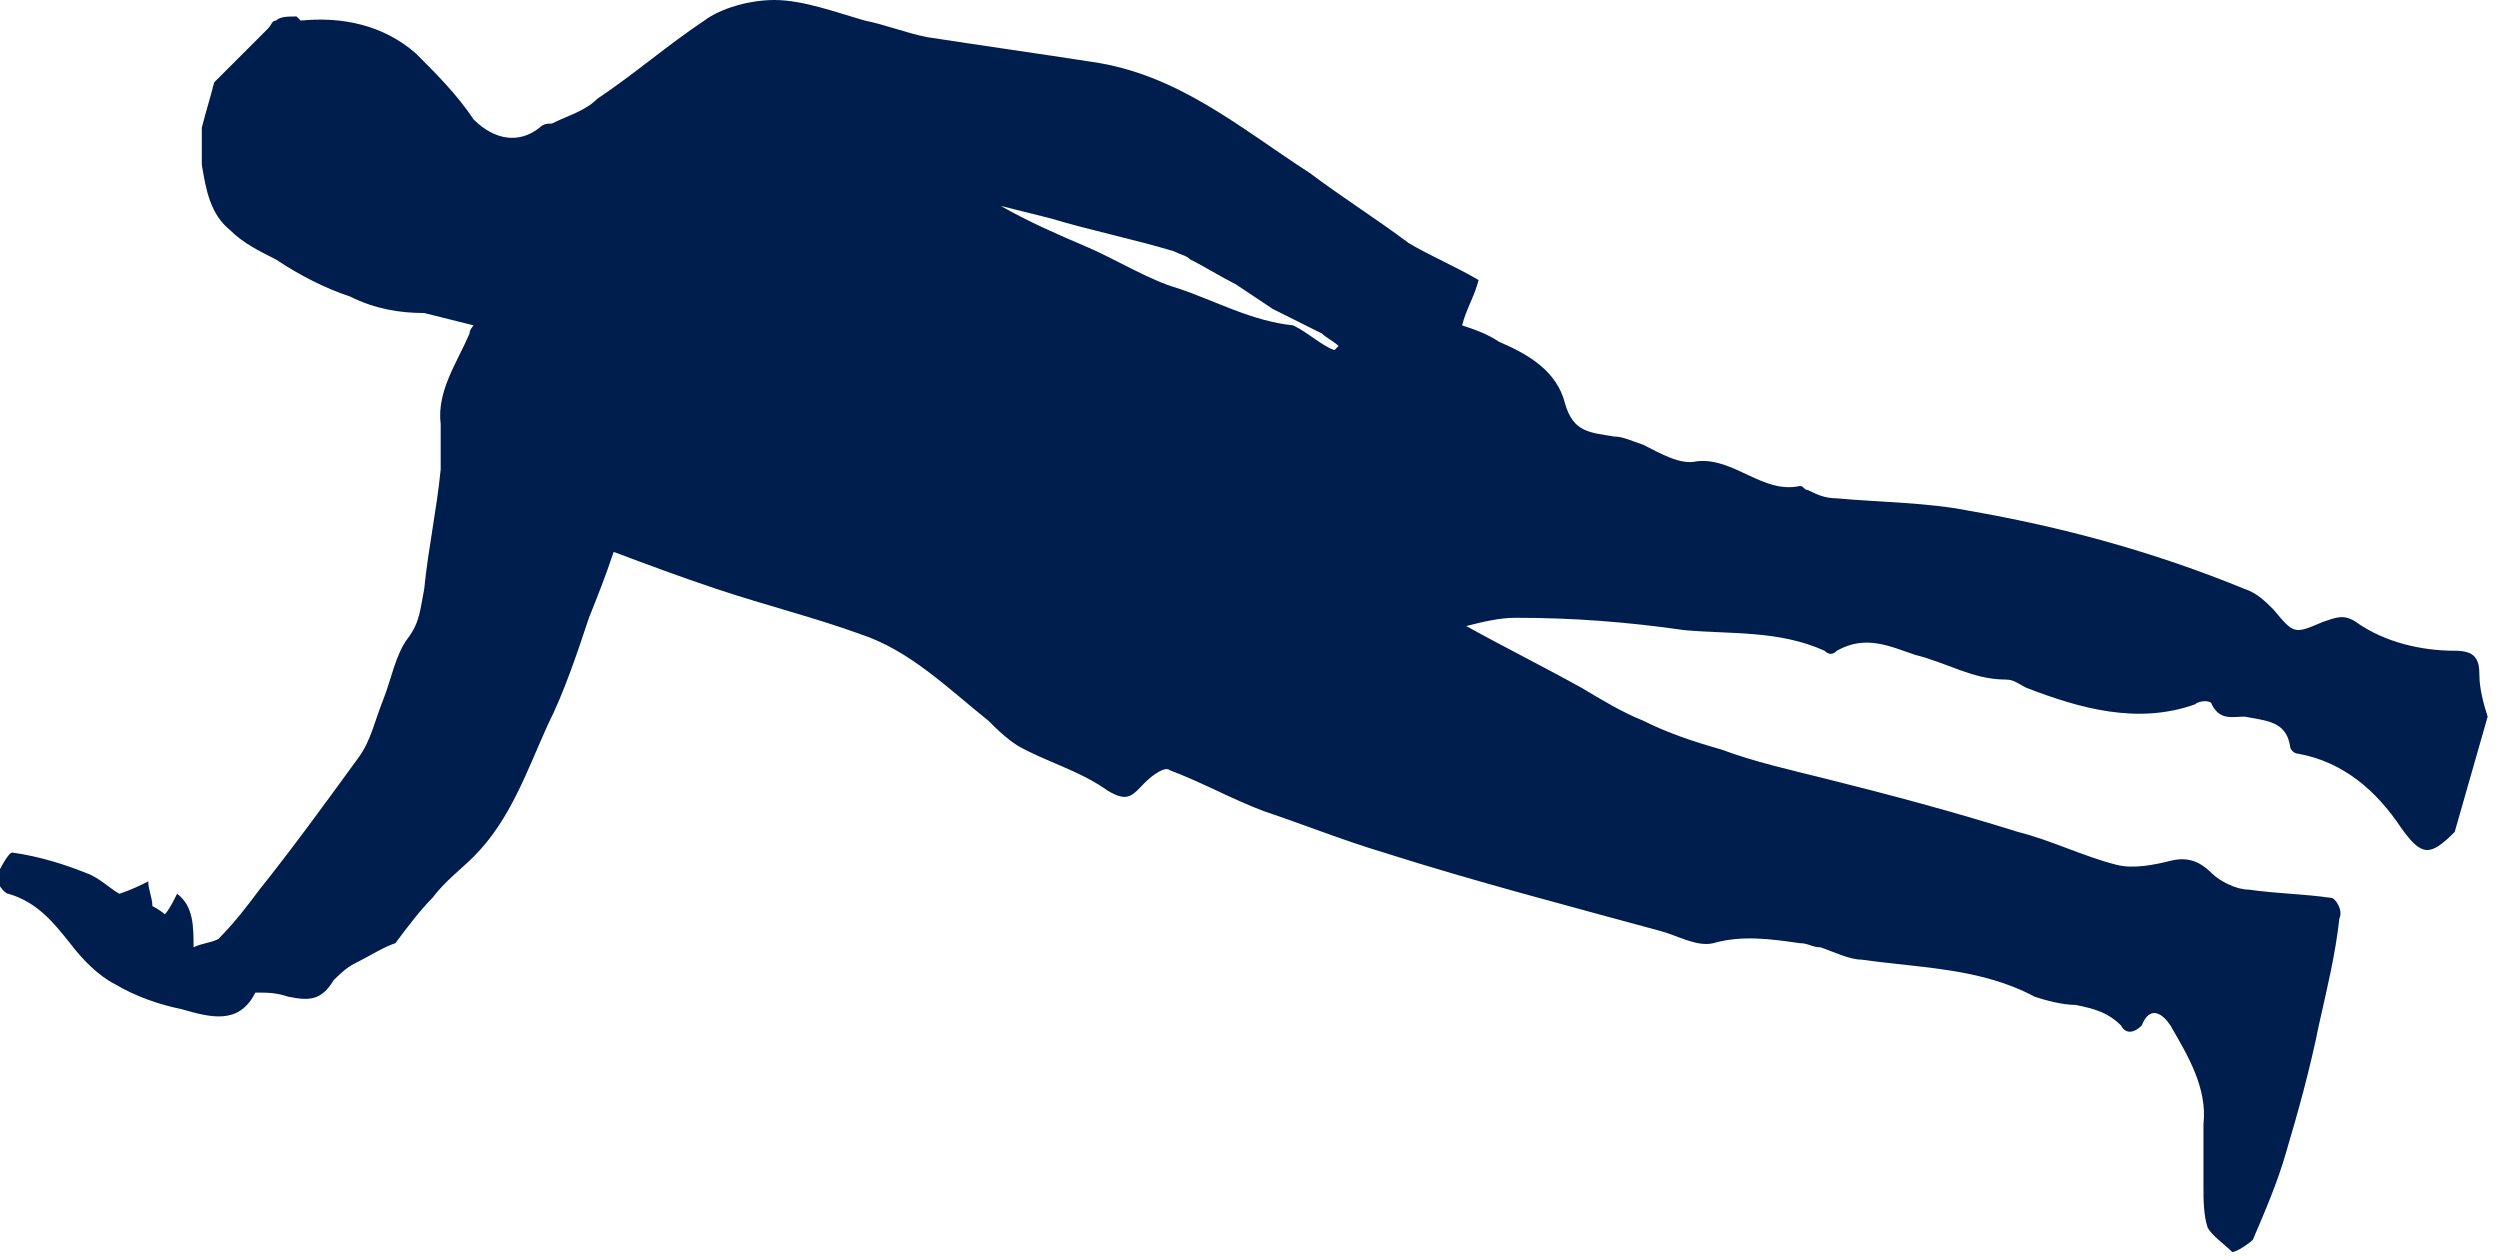 <?xml version="1.0" encoding="utf-8"?>
<!-- Generator: Adobe Illustrator 22.1.0, SVG Export Plug-In . SVG Version: 6.00 Build 0)  -->
<svg version="1.1" id="Layer_1" xmlns="http://www.w3.org/2000/svg" xmlns:xlink="http://www.w3.org/1999/xlink" x="0px" y="0px"
	 viewBox="0 0 60.7 30.6" style="enable-background:new 0 0 60.7 30.6;" xml:space="preserve">
<style type="text/css">
	.st0{fill:#001E4D;}
</style>
<g>
	<g>
		<path class="st0" d="M59.6,20.2c-0.6,0.6-0.8,0.6-1.3-0.1c-0.6-0.9-1.4-1.6-2.5-1.8c-0.1,0-0.2-0.1-0.2-0.2
			c-0.1-0.6-0.6-0.6-1.1-0.7c-0.3,0-0.6,0.1-0.8-0.3c0-0.1-0.3-0.1-0.4,0c-1.4,0.5-2.8,0.1-4.1-0.4c-0.2-0.1-0.3-0.2-0.5-0.2
			c-0.8,0-1.4-0.4-2.2-0.6c-0.6-0.2-1.2-0.5-1.9-0.1c-0.1,0.1-0.2,0.1-0.3,0c-1.1-0.5-2.3-0.4-3.4-0.5c-1.4-0.2-2.7-0.3-4.1-0.3
			c-0.4,0-0.8,0.1-1.2,0.2c0.9,0.5,1.9,1,2.8,1.5c0.5,0.3,1,0.6,1.5,0.8c0.6,0.3,1.2,0.5,1.9,0.7c0.8,0.3,1.7,0.5,2.5,0.7
			c1.6,0.4,3.1,0.8,4.7,1.3c0.8,0.2,1.6,0.6,2.4,0.8c0.4,0.1,0.9,0,1.3-0.1c0.4-0.1,0.7,0,1,0.3c0.2,0.2,0.6,0.4,0.9,0.4
			c0.7,0.1,1.3,0.1,2,0.2c0.1,0,0.3,0.3,0.2,0.5c-0.1,0.9-0.3,1.7-0.5,2.6c-0.2,1-0.5,2.1-0.8,3.1c-0.2,0.7-0.5,1.4-0.8,2.1
			c-0.1,0.1-0.4,0.3-0.5,0.3c-0.2-0.2-0.5-0.4-0.6-0.6c-0.1-0.3-0.1-0.7-0.1-1c0-0.5,0-1,0-1.5c0.1-0.9-0.4-1.7-0.8-2.4
			c-0.2-0.3-0.5-0.5-0.7,0c-0.2,0.2-0.4,0.2-0.5,0c-0.3-0.3-0.6-0.4-1.1-0.5c-0.3,0-0.7-0.1-1-0.2c-1.3-0.7-2.8-0.7-4.2-0.9
			c-0.3,0-0.7-0.2-1-0.3c-0.2,0-0.3-0.1-0.5-0.1c-0.7-0.1-1.4-0.2-2.1,0c-0.4,0.1-0.9-0.2-1.3-0.3c-2.2-0.6-4.5-1.2-6.7-1.9
			c-1-0.3-2-0.7-2.9-1c-0.8-0.3-1.5-0.7-2.3-1c-0.1-0.1-0.4,0.1-0.6,0.3c-0.3,0.3-0.4,0.5-0.9,0.2c-0.7-0.5-1.5-0.7-2.2-1.1
			c-0.3-0.2-0.5-0.4-0.7-0.6c-1-0.8-1.9-1.7-3.1-2.1c-1.1-0.4-2.3-0.7-3.5-1.1c-0.9-0.3-1.7-0.6-2.5-0.9c-0.2,0.6-0.4,1.1-0.6,1.6
			c-0.3,0.9-0.6,1.8-1,2.6c-0.5,1.1-0.9,2.3-1.8,3.2c-0.3,0.3-0.7,0.6-1,1c-0.3,0.3-0.6,0.7-0.9,1.1C9.3,23,9,23.2,8.6,23.4
			c-0.2,0.1-0.4,0.3-0.5,0.4c-0.3,0.5-0.6,0.5-1.1,0.4c-0.3-0.1-0.5-0.1-0.8-0.1c-0.4,0.8-1.1,0.6-1.8,0.4c-0.5-0.1-1.1-0.3-1.6-0.6
			c-0.4-0.2-0.8-0.6-1.1-1c-0.4-0.5-0.8-1-1.5-1.2c-0.1,0-0.3-0.3-0.3-0.4c0.1-0.2,0.3-0.6,0.4-0.6C1,20.8,1.6,21,2.1,21.2
			c0.3,0.1,0.6,0.4,0.8,0.5c0.3-0.1,0.5-0.2,0.7-0.3c0,0.2,0.1,0.4,0.1,0.6c0,0,0.2,0.1,0.3,0.2c0.1-0.1,0.2-0.3,0.3-0.5
			C4.7,22,4.7,22.5,4.7,23c0.2-0.1,0.4-0.1,0.6-0.2c0.4-0.4,0.7-0.8,1-1.2c0.8-1,1.6-2.1,2.4-3.2C9,18,9.1,17.5,9.3,17
			c0.2-0.5,0.3-1.1,0.6-1.5c0.3-0.4,0.3-0.7,0.4-1.2c0.1-1,0.3-1.9,0.4-2.9c0-0.4,0-0.8,0-1.1c-0.1-0.8,0.4-1.5,0.7-2.2
			c0-0.1,0.1-0.2,0.1-0.2c-0.4-0.1-0.8-0.2-1.2-0.3C9.7,7.6,9.1,7.5,8.5,7.2C7.9,7,7.3,6.7,6.7,6.3C6.3,6.1,5.9,5.9,5.6,5.6
			c-0.5-0.4-0.6-1-0.7-1.6c0-0.3,0-0.6,0-0.9C5,2.7,5.1,2.4,5.2,2c0.4-0.4,0.9-0.9,1.3-1.3c0.1-0.1,0.1-0.2,0.2-0.2
			C6.8,0.4,7,0.4,7.2,0.4c0,0,0.1,0.1,0.1,0.1c1-0.1,2,0.1,2.8,0.8c0.5,0.5,1,1,1.4,1.6c0.5,0.5,1.1,0.6,1.6,0.2
			C13.2,3,13.3,3,13.4,3c0.4-0.2,0.8-0.3,1.1-0.6c0.9-0.6,1.7-1.3,2.6-1.9C17.5,0.2,18.2,0,18.8,0c0.7,0,1.5,0.3,2.2,0.5
			c0.5,0.1,1,0.3,1.5,0.4c1.3,0.2,2.7,0.4,4,0.6c2.1,0.3,3.6,1.6,5.3,2.7c0.8,0.6,1.6,1.1,2.4,1.7c0.5,0.3,1.2,0.6,1.7,0.9
			c-0.1,0.4-0.3,0.7-0.4,1.1c0.3,0.1,0.6,0.2,0.9,0.4c0.7,0.3,1.4,0.7,1.6,1.5c0.2,0.7,0.6,0.7,1.2,0.8c0.2,0,0.4,0.1,0.7,0.2
			c0.4,0.2,0.9,0.5,1.3,0.4c0.9-0.1,1.6,0.8,2.5,0.6c0.1,0,0.1,0.1,0.2,0.1c0.2,0.1,0.4,0.2,0.7,0.2c1.1,0.1,2.2,0.1,3.2,0.3
			c2.3,0.4,4.5,1,6.7,1.9c0.3,0.1,0.5,0.3,0.7,0.5c0.5,0.6,0.5,0.6,1.2,0.3c0.3-0.1,0.5-0.2,0.8,0c0.7,0.5,1.6,0.7,2.4,0.7
			c0.5,0,0.6,0.2,0.6,0.6c0,0.3,0.1,0.7,0.2,1L59.6,20.2z M32.4,8.5c0,0,0.1-0.1,0.1-0.1c-0.1-0.1-0.3-0.2-0.4-0.3
			c-0.4-0.2-0.8-0.4-1.2-0.6c-0.3-0.2-0.6-0.4-0.9-0.6c-0.4-0.2-0.7-0.4-1.1-0.6c-0.1-0.1-0.2-0.1-0.4-0.2c-1-0.3-2-0.5-3-0.8
			c-0.4-0.1-0.8-0.2-1.2-0.3c0.7,0.4,1.4,0.7,2.1,1c0.7,0.3,1.5,0.8,2.2,1c0.9,0.3,1.8,0.8,2.8,0.9C31.8,8.1,32.1,8.4,32.4,8.5z"/>
	</g>
</g>
</svg>
